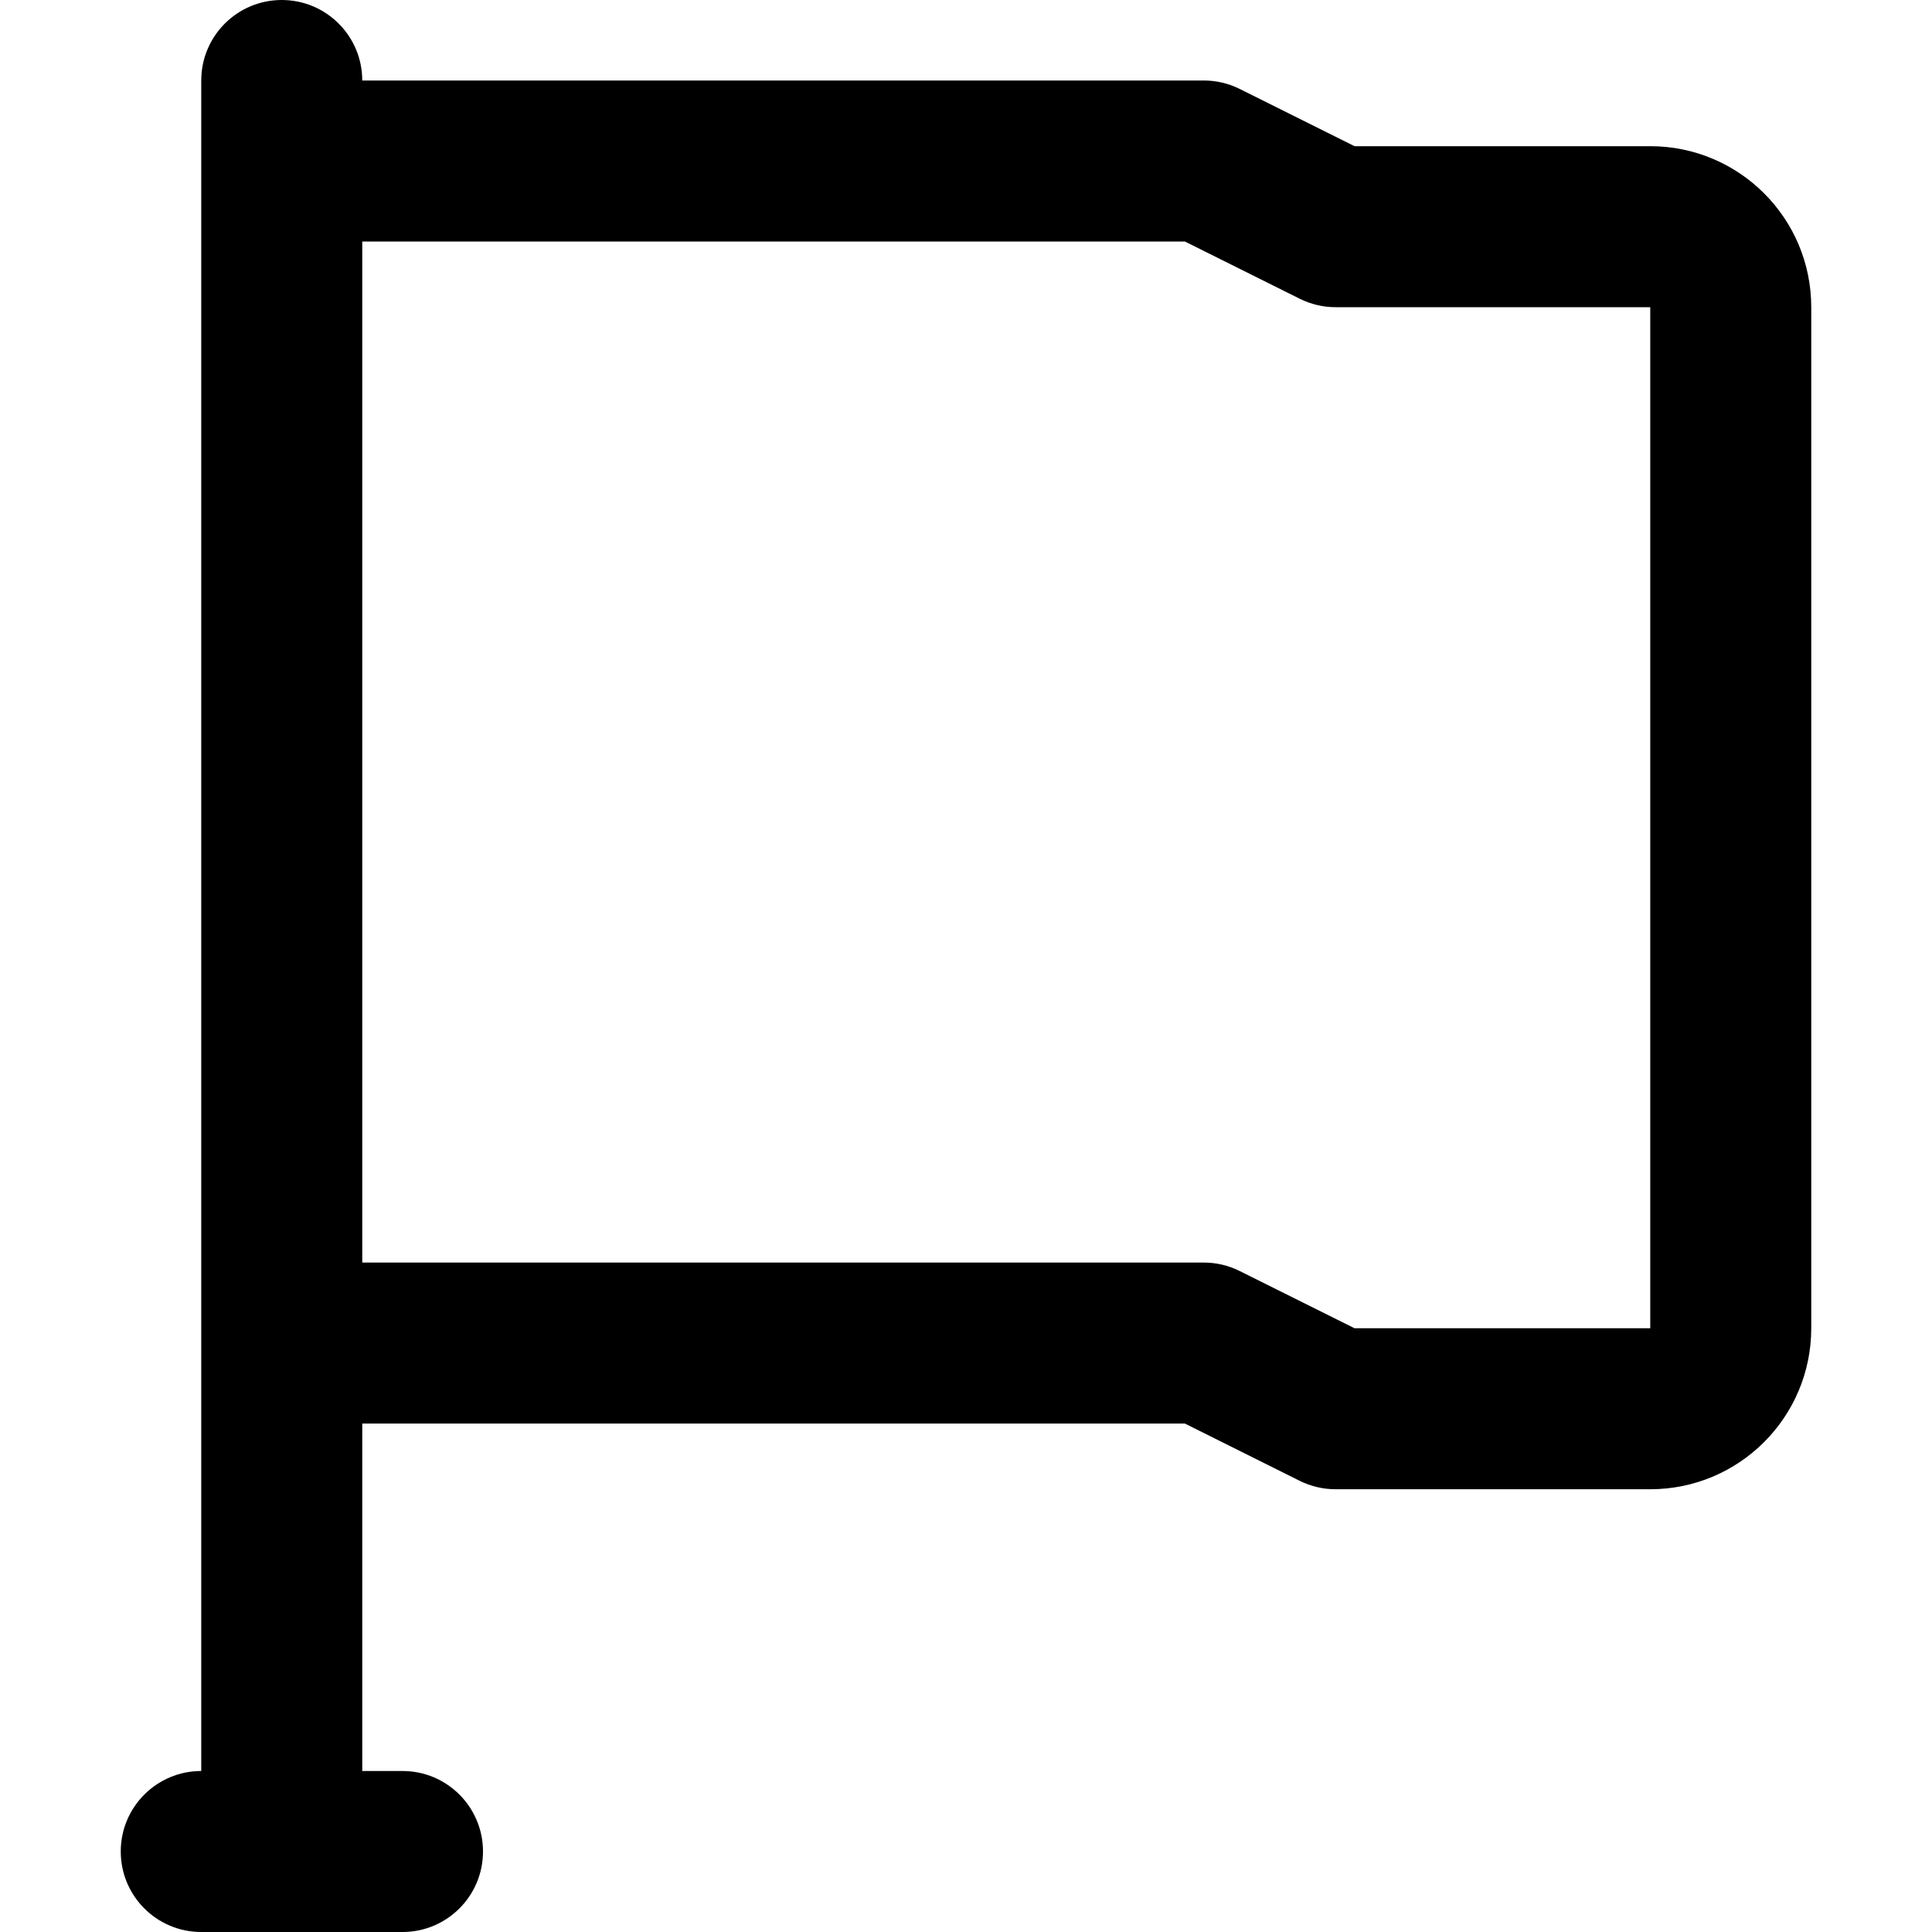 <?xml version="1.0" encoding="UTF-8"?>
<svg width="48px" height="48px" viewBox="0 0 48 48" version="1.1" xmlns="http://www.w3.org/2000/svg" xmlns:xlink="http://www.w3.org/1999/xlink">
    <!-- Generator: Sketch 52.4 (67378) - http://www.bohemiancoding.com/sketch -->
    <title>48</title>
    <desc>Created with Sketch.</desc>
    <g id="Page-1" stroke="none" stroke-width="1" fill="none" fill-rule="evenodd">
        <g id="画板" transform="translate(-264, -453)" fill="#000000" fill-rule="nonzero">
            <g id="flag" transform="translate(269, 455)">
                <path d="M4,33.368 L4,42 L5,42 C6.105,42 7,42.895 7,44 C7,45.105 6.105,46 5,46 L0,46 C-1.105,46 -2,45.105 -2,44 C-2,42.895 -1.105,42 0,42 L0,0 C0,-1.105 0.895,-2 2,-2 C3.105,-2 4,-1.105 4,0 L24.909,0 C25.219,0 25.524,0.072 25.801,0.21 L28.653,1.632 L36,1.632 C38.209,1.632 40,3.422 40,5.632 L40,31 C40,33.209 38.209,35 36,35 L28.182,35 C27.872,35 27.567,34.928 27.289,34.79 L24.438,33.368 L4,33.368 Z M4,29.368 L24.909,29.368 C25.219,29.368 25.524,29.44 25.801,29.579 L28.653,31 L36,31 L36,5.632 L28.182,5.632 C27.872,5.632 27.567,5.56 27.289,5.421 L24.438,4 L4,4 L4,29.368 Z" id="合并形状"></path>
            </g>
        </g>
    </g>
</svg>